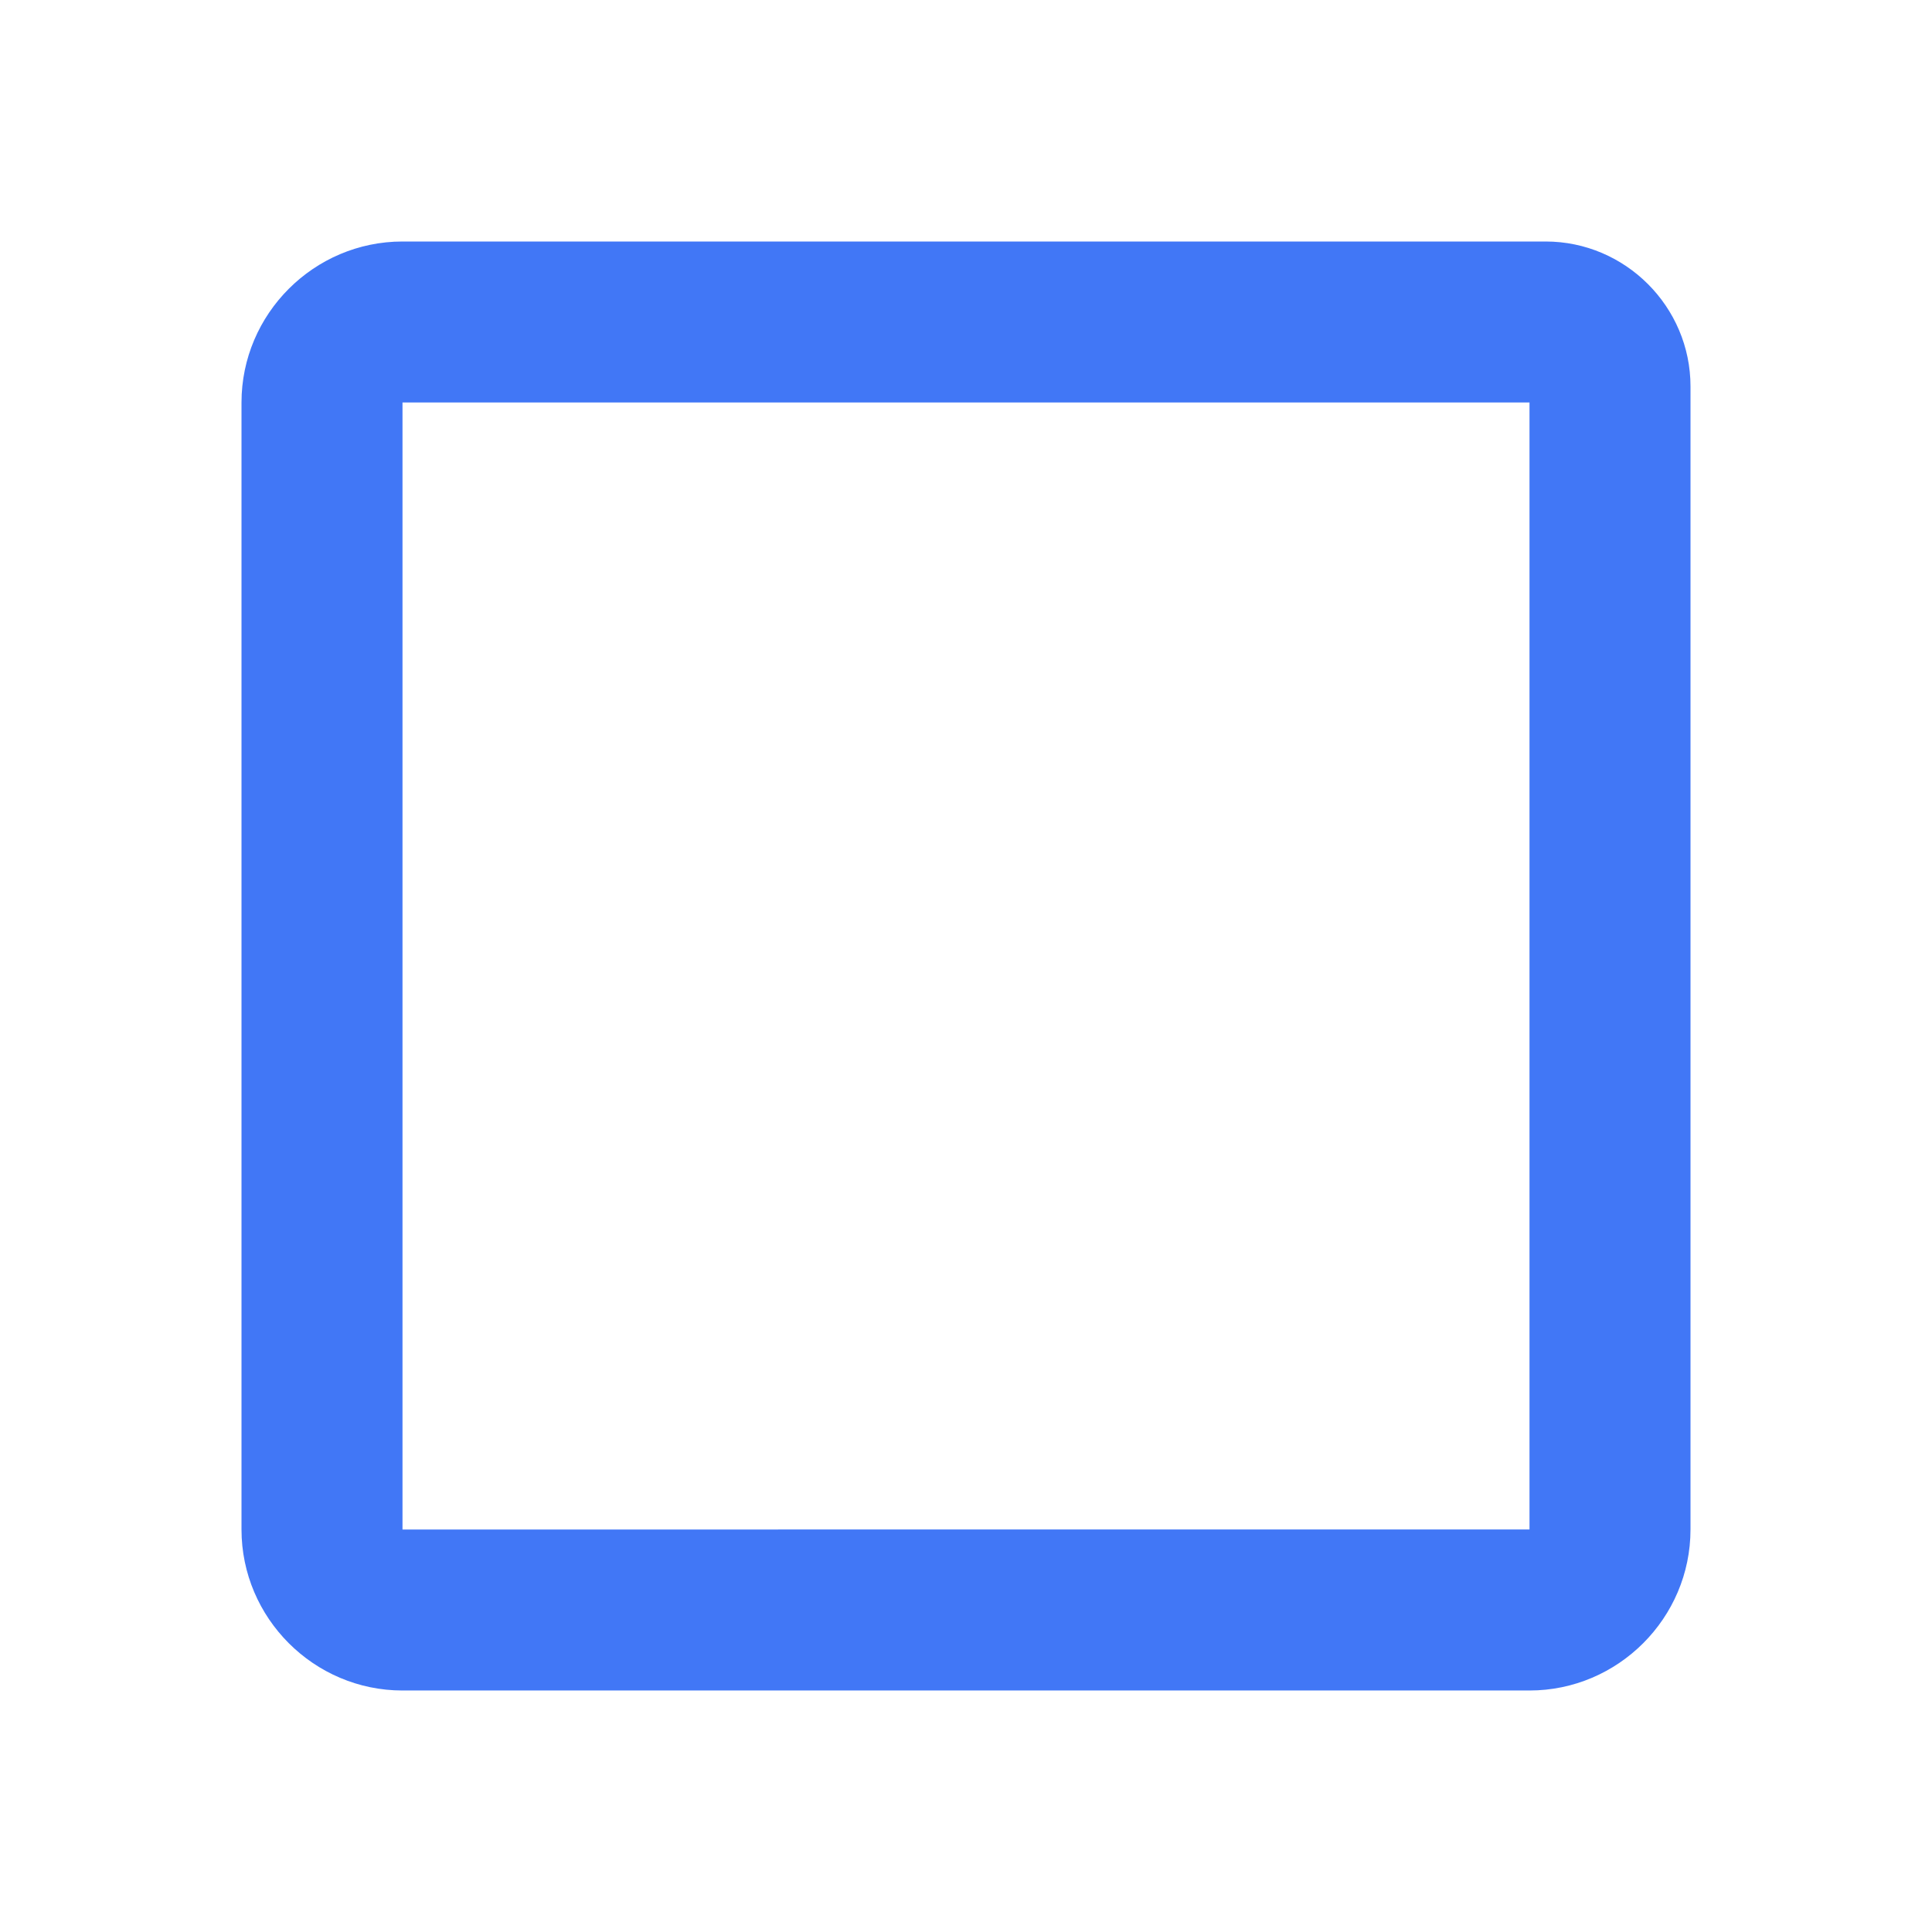 
<svg xmlns="http://www.w3.org/2000/svg" width="24" height="24" fill="#4177F6" viewBox="0 0 24 24"><path d="M19 5v14H5V5h14m.2-2H5c-1.1 0-2 .9-2 2v14c0 1.1.9 2 2 2h14c1.1 0 2-.9 2-2V4.8c0-.99-.81-1.8-1.8-1.8z"/></svg>
